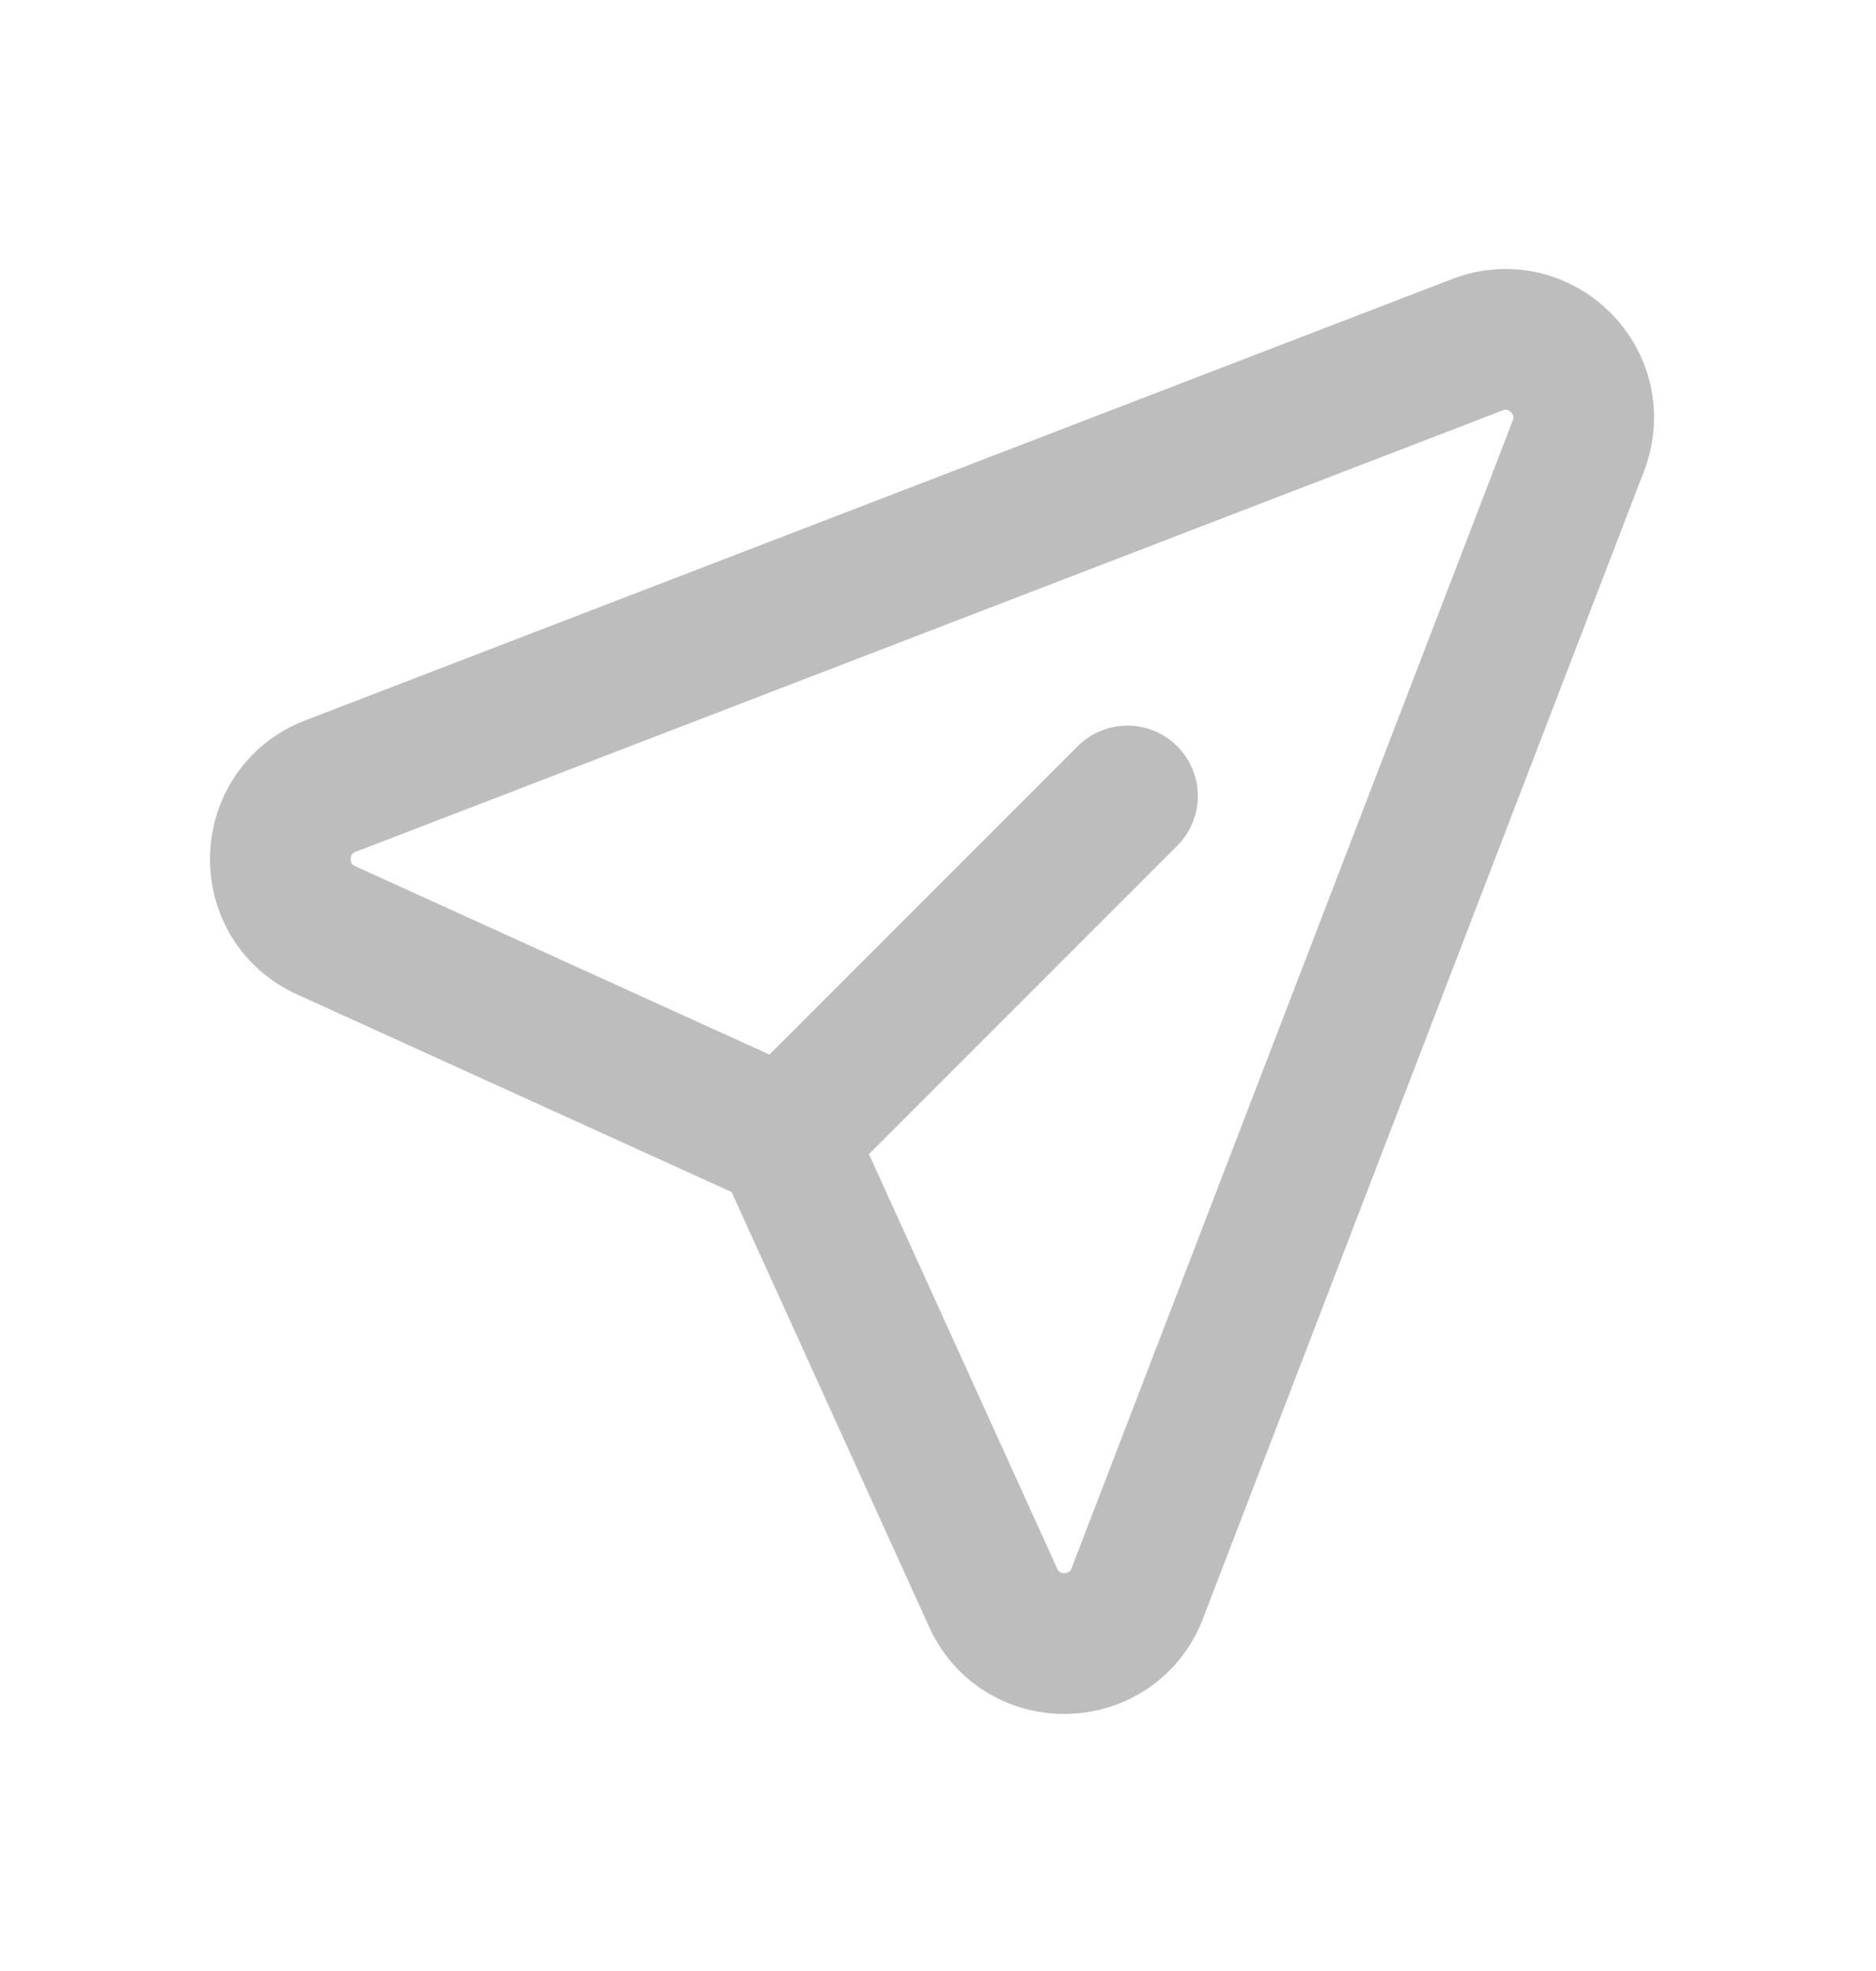 <svg width="20" height="21" viewBox="0 0 20 21" fill="none" xmlns="http://www.w3.org/2000/svg">
<path d="M8.366 12.134L3.477 9.912C2.804 9.607 2.833 8.641 3.522 8.376L15.75 3.673C16.424 3.414 17.086 4.076 16.827 4.75L12.124 16.978C11.859 17.667 10.893 17.696 10.588 17.023L8.366 12.134ZM8.366 12.134L12.02 8.481" stroke="#BEBDBD" stroke-width="1.5" stroke-linecap="round" stroke-linejoin="round"/>
</svg>
